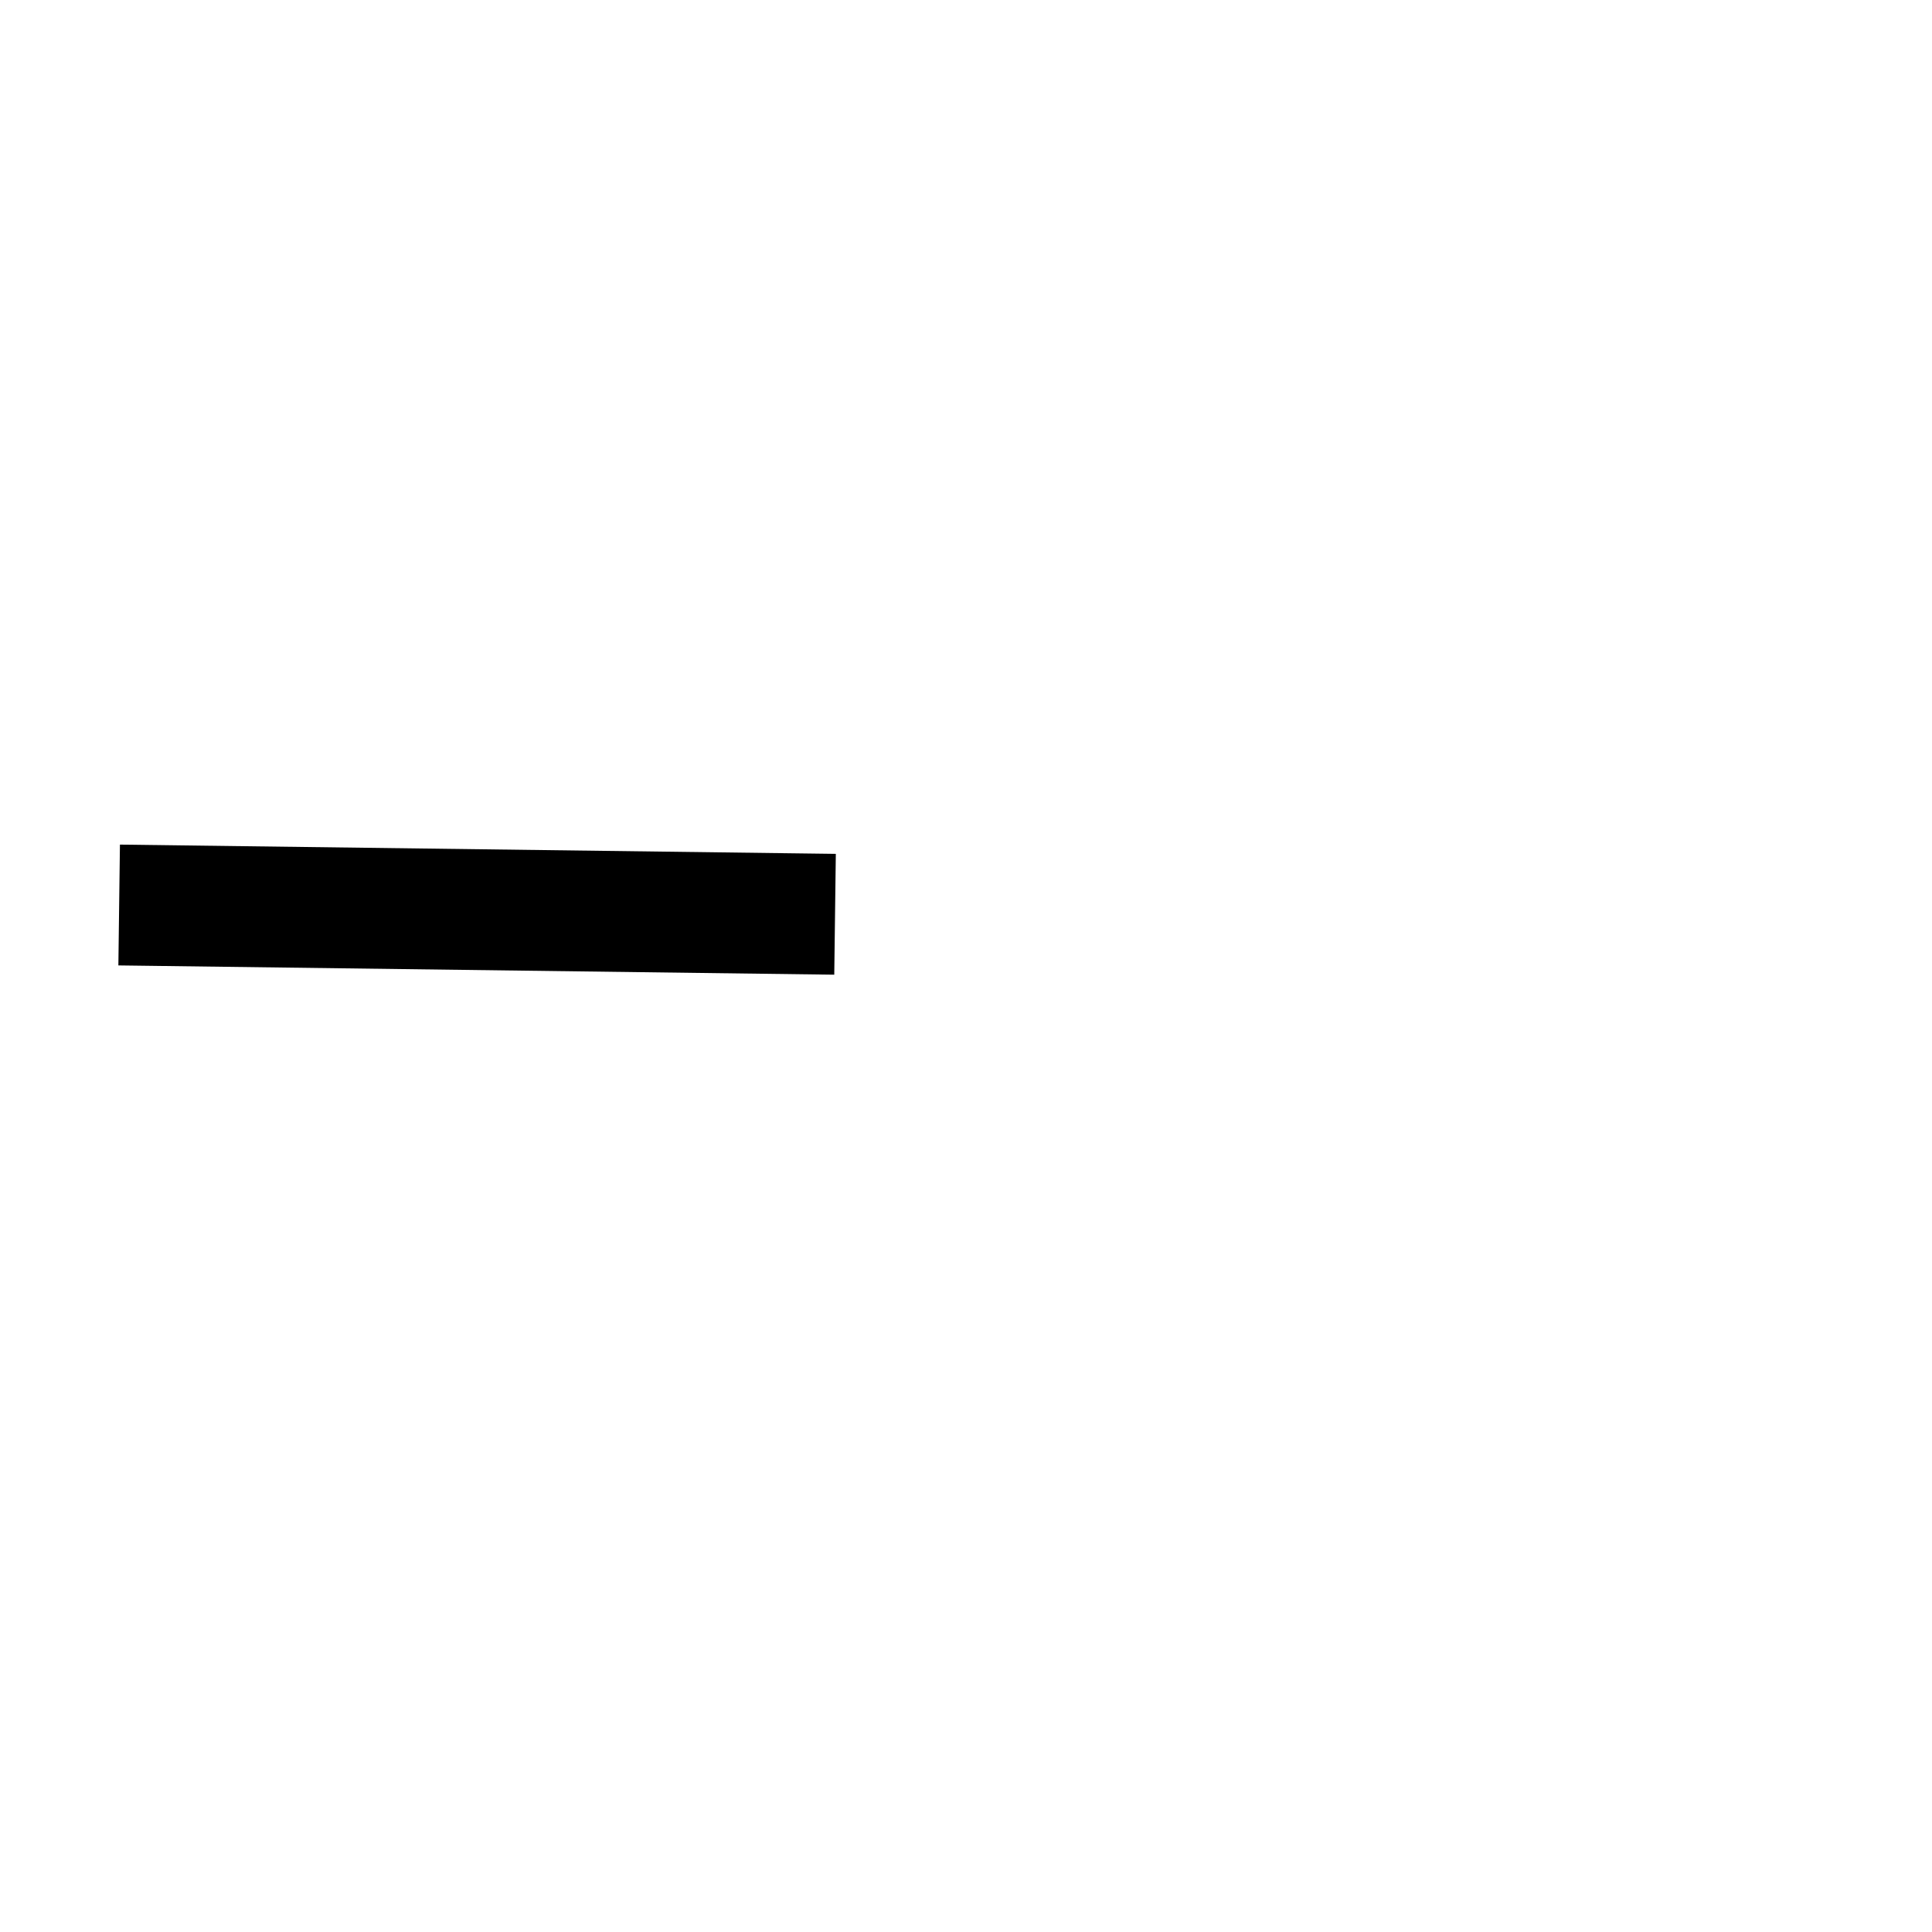 <?xml version="1.0" encoding="UTF-8" standalone="no"?>
<!-- Created with Inkscape (http://www.inkscape.org/) -->

<svg
   xmlns:dc="http://purl.org/dc/elements/1.1/"
   xmlns:cc="http://creativecommons.org/ns#"
   xmlns:rdf="http://www.w3.org/1999/02/22-rdf-syntax-ns#"
   xmlns:svg="http://www.w3.org/2000/svg"
   xmlns="http://www.w3.org/2000/svg"
   xmlns:sodipodi="http://sodipodi.sourceforge.net/DTD/sodipodi-0.dtd"
   xmlns:inkscape="http://www.inkscape.org/namespaces/inkscape"
   width="30mm"
   height="30mm"
   viewBox="0 0 106.299 106.299"
   id="svg2"
   version="1.1"
   inkscape:version="0.91 r13725"
   sodipodi:docname="ArrowHead.svg">
  <defs
     id="defs4" />
  <sodipodi:namedview
     id="base"
     pagecolor="#ffffff"
     bordercolor="#666666"
     borderopacity="1.0"
     inkscape:pageopacity="0.0"
     inkscape:pageshadow="2"
     inkscape:zoom="4"
     inkscape:cx="32.075067"
     inkscape:cy="49.553967"
     inkscape:document-units="px"
     inkscape:current-layer="layer2"
     showgrid="false"
     inkscape:window-width="1440"
     inkscape:window-height="855"
     inkscape:window-x="0"
     inkscape:window-y="1"
     inkscape:window-maximized="1" />
  <g
     inkscape:label="Calque 1"
     inkscape:groupmode="layer"
     id="layer1"
     transform="translate(0,-946.063)"
     style="display:none">
    <path
       sodipodi:type="star"
       style="opacity:0.97;fill:#2b0000;fill-opacity:1;fill-rule:evenodd;stroke:none;stroke-width:40;stroke-miterlimit:0;stroke-dasharray:none;stroke-dashoffset:0;stroke-opacity:0.241"
       id="path4149"
       sodipodi:sides="3"
       sodipodi:cx="49.25"
       sodipodi:cy="996.36218"
       sodipodi:r1="25.25"
       sodipodi:r2="12.625"
       sodipodi:arg1="0"
       sodipodi:arg2="1.0471976"
       inkscape:flatsided="false"
       inkscape:rounded="0"
       inkscape:randomized="0"
       d="m 74.5,996.362 -18.938,10.934 -18.937,10.934 0,-21.867 0,-21.867 18.938,10.934 z"
       inkscape:transform-center-x="-6.3124998" />
  </g>
  <g
     inkscape:groupmode="layer"
     id="layer2"
     inkscape:label="Calque 2">
    <path
       style="fill:none;fill-rule:evenodd;stroke:#000000;stroke-width:6.648;stroke-linecap:butt;stroke-linejoin:miter;stroke-miterlimit:7.5;stroke-dasharray:none;stroke-opacity:1"
       d="M 45.944,50.304 6.556,49.794"
       id="path4134"
       inkscape:connector-curvature="0"
       inkscape:export-filename="/Users/maximeboudreau2/Vector2D/Assets/Sprites 1/ArrowTale"
       inkscape:export-xdpi="300"
       inkscape:export-ydpi="300" />
  </g>
</svg>
